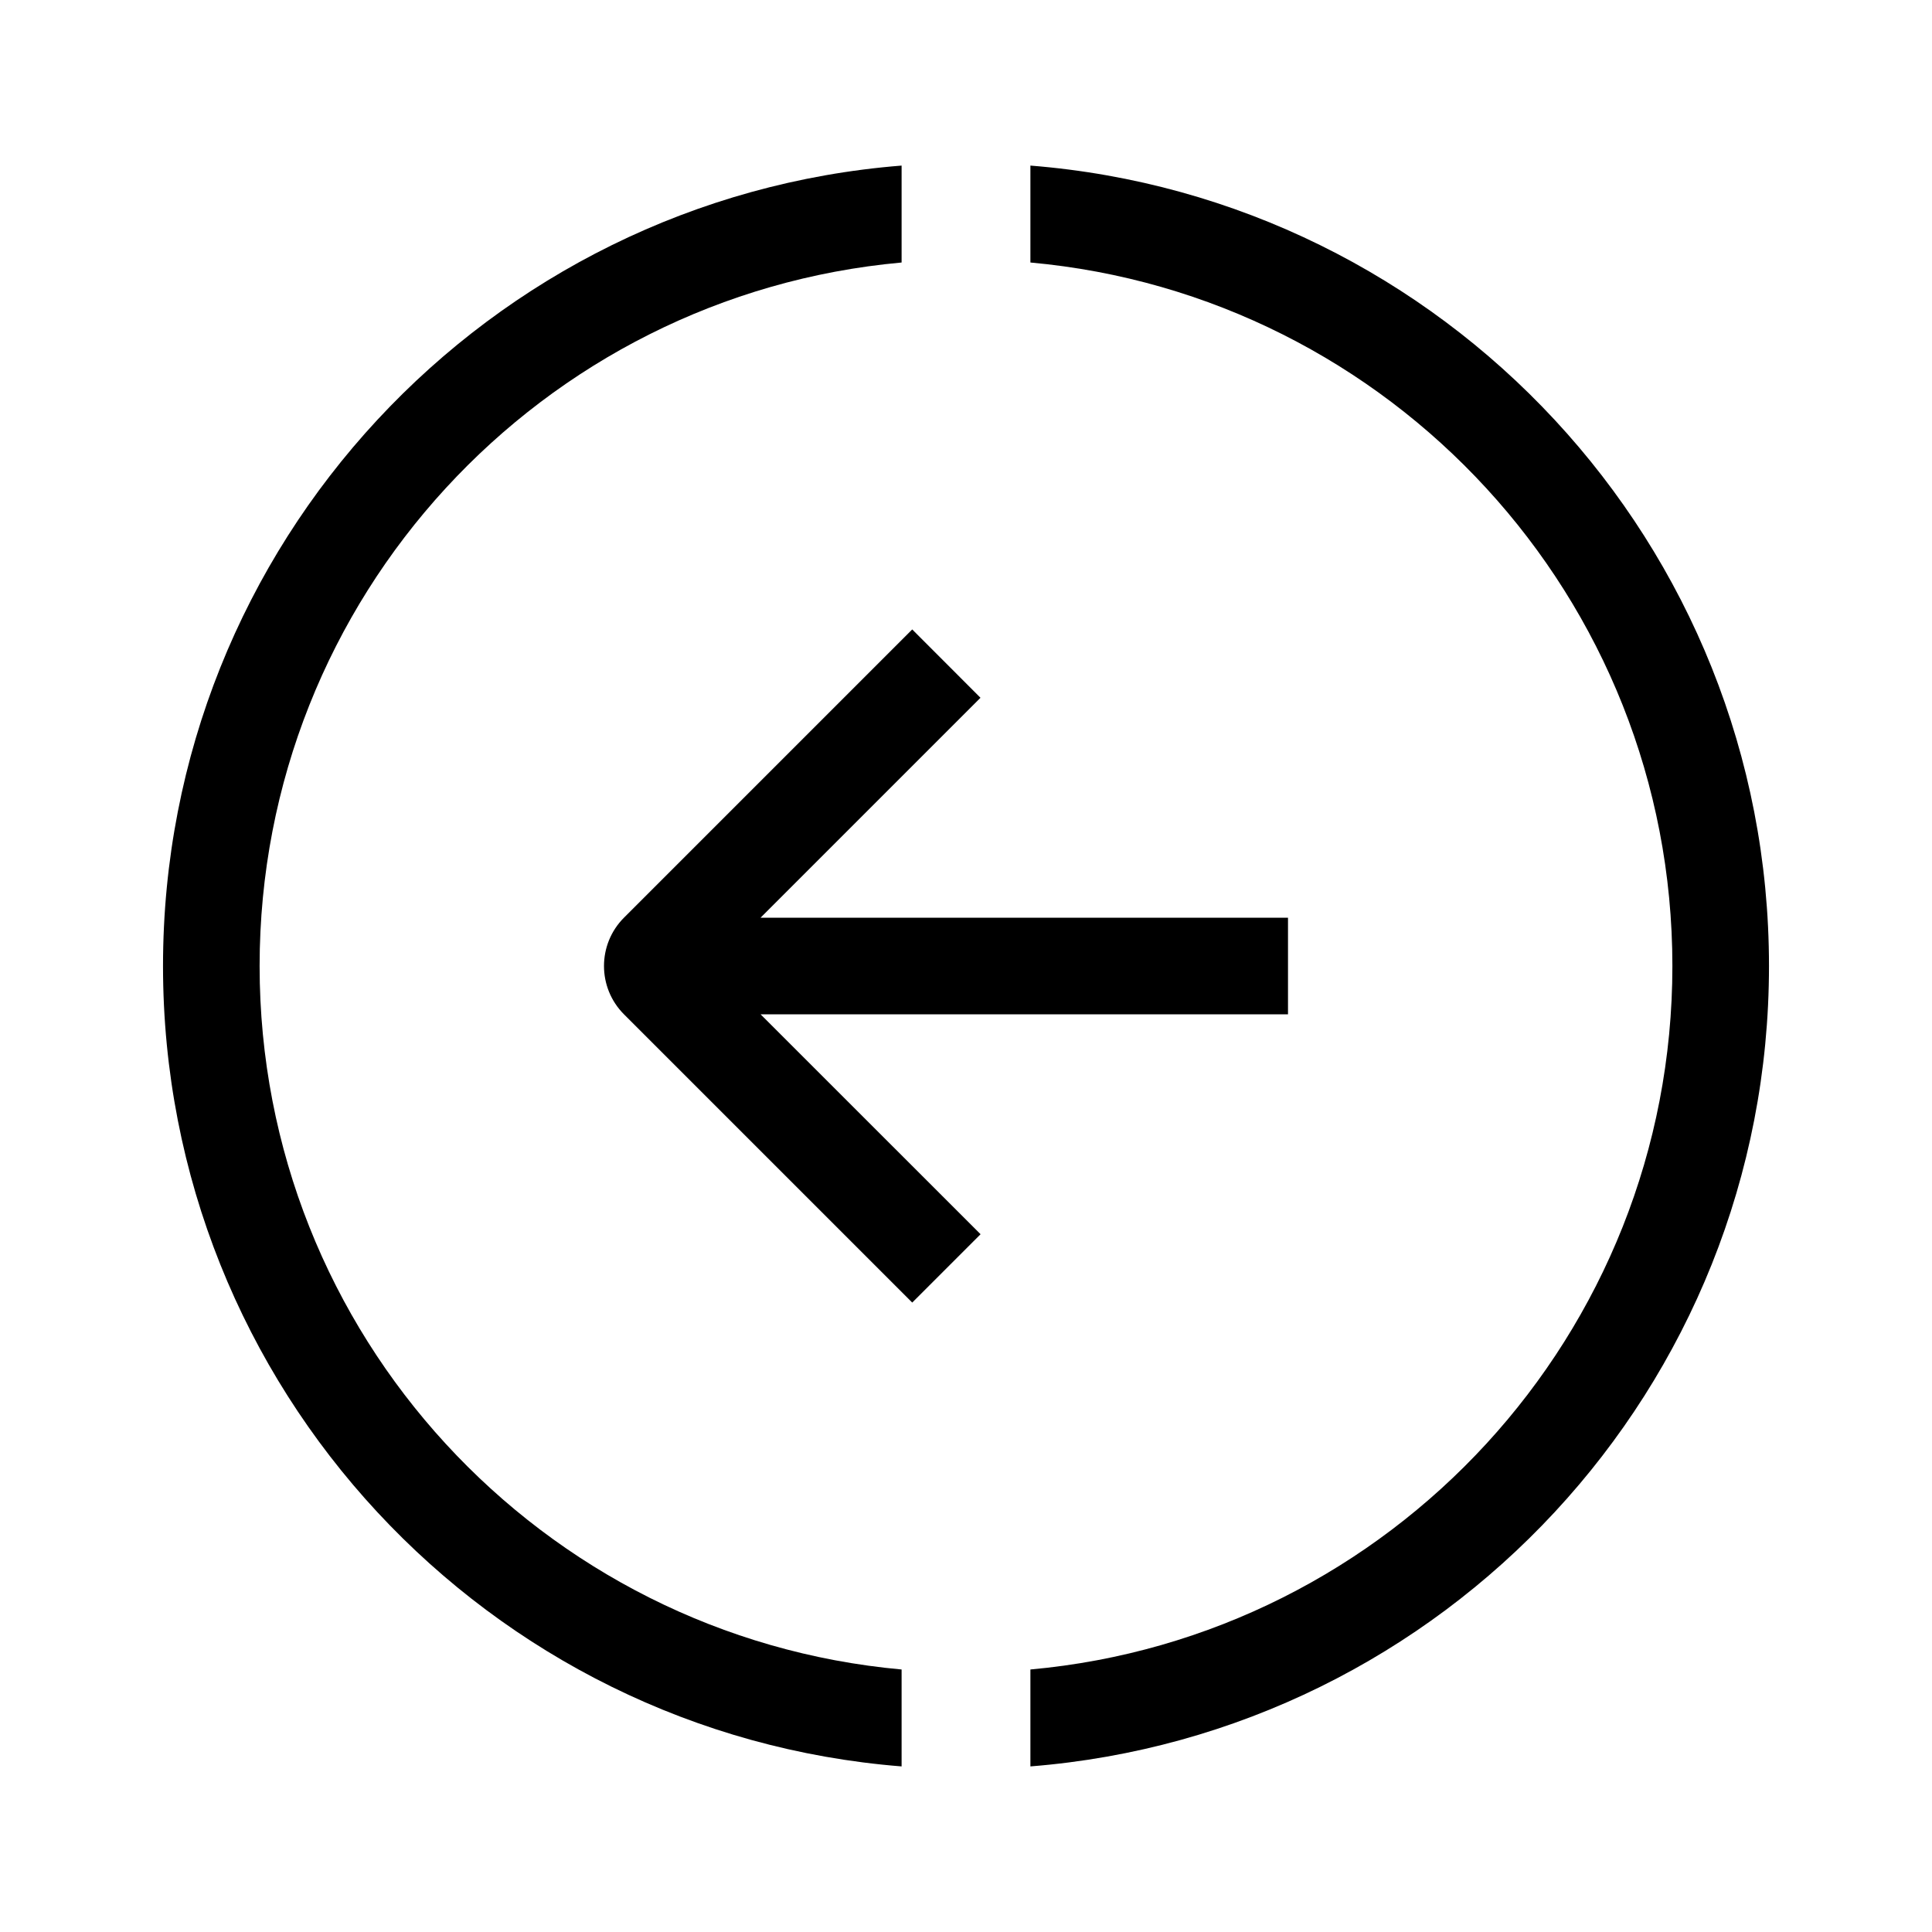 <svg width="24" height="24" viewBox="0 0 24 24" fill="none" xmlns="http://www.w3.org/2000/svg">
<path fill-rule="evenodd" clip-rule="evenodd" d="M12.8 3.261V2.057C17.935 2.464 21.975 6.76 21.975 12C21.975 17.24 17.935 21.536 12.8 21.943V20.739C17.271 20.335 20.775 16.577 20.775 12C20.775 7.423 17.271 3.665 12.8 3.261ZM11.2 20.739C6.729 20.335 3.225 16.577 3.225 12C3.225 7.423 6.729 3.665 11.2 3.261V2.057C6.065 2.464 2.025 6.76 2.025 12C2.025 17.24 6.065 21.536 11.2 21.943V20.739ZM7.752 11.399L11.332 7.819L12.18 8.668L9.448 11.4L16 11.4L16 12.6L9.448 12.6L12.181 15.332L11.332 16.181L7.752 12.601C7.42 12.269 7.42 11.731 7.752 11.399Z" fill="black"/>
</svg>

